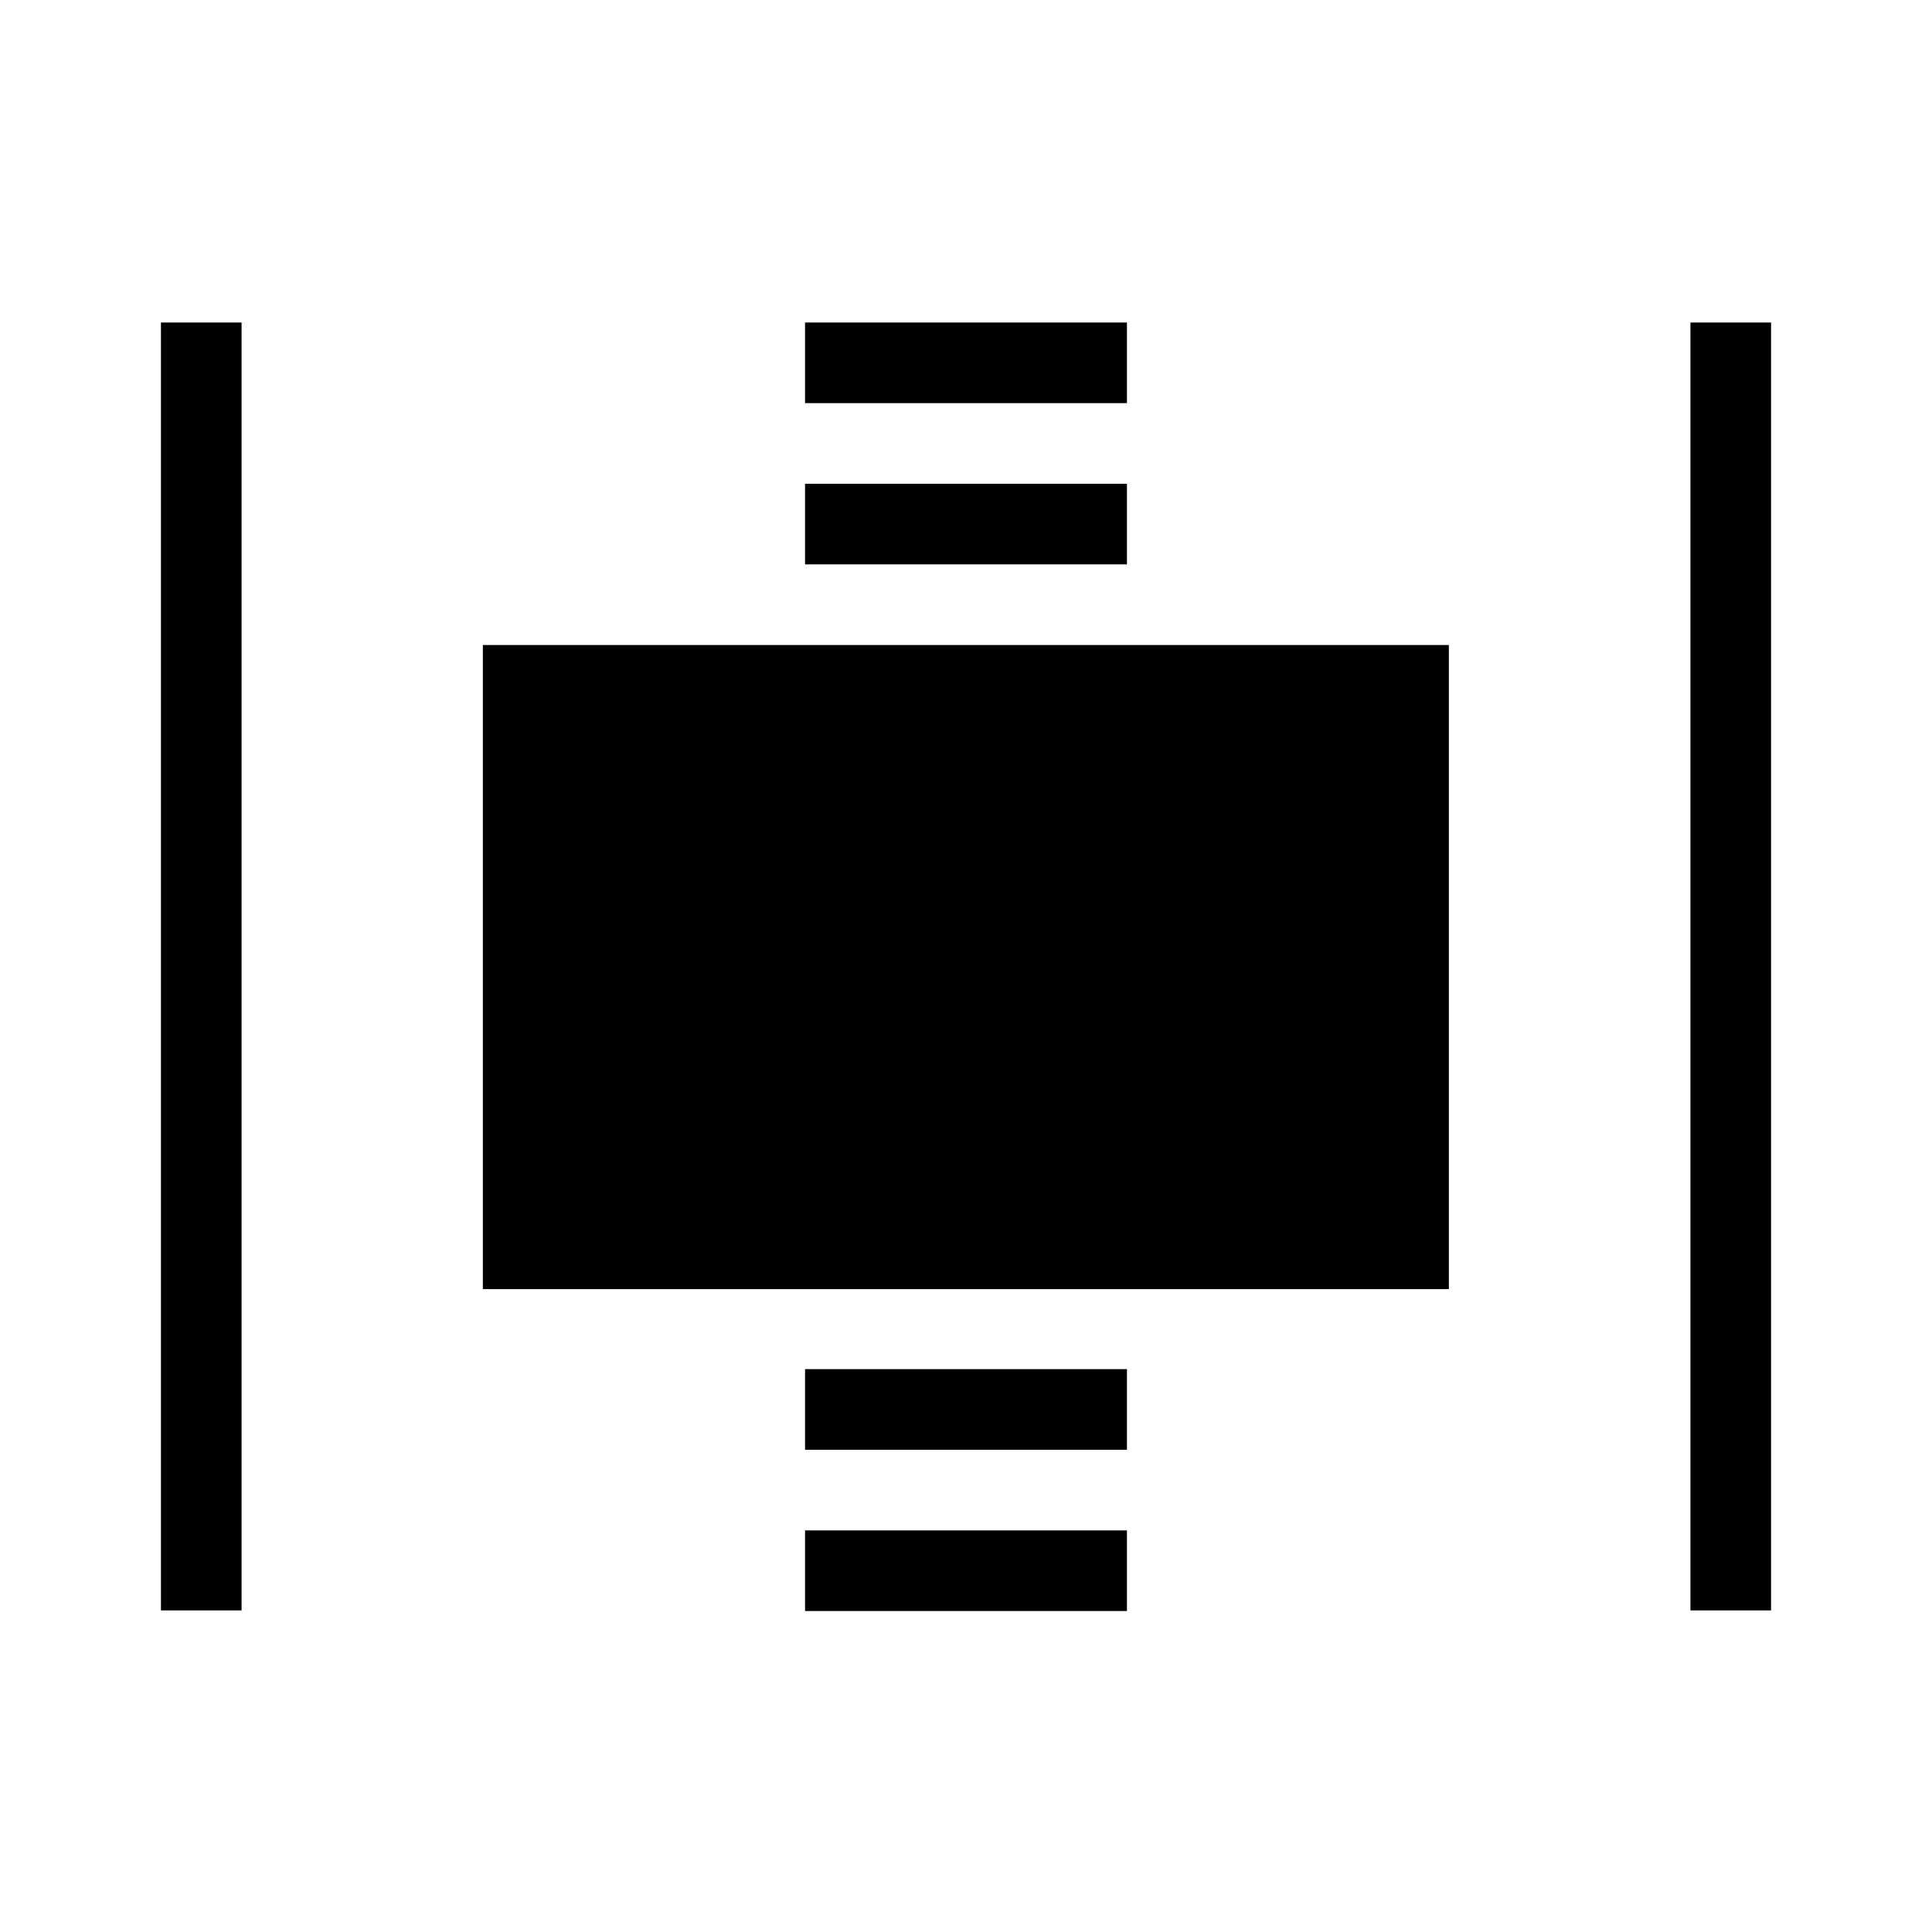 <?xml version="1.0" encoding="UTF-8"?>
<svg width="24" height="24" version="1.1" viewBox="0 0 6.35 6.35" xmlns="http://www.w3.org/2000/svg" xmlns:cc="http://creativecommons.org/ns#" xmlns:dc="http://purl.org/dc/elements/1.1/" xmlns:rdf="http://www.w3.org/1999/02/22-rdf-syntax-ns#">
 <g transform="translate(0 -290.65)" stroke-linecap="square" stroke-linejoin="round">
  <rect x="1.587" y="292.77" width="3.175" height="2.117" stroke-width=".245" style="paint-order:stroke fill markers"/>
  <rect x="2.646" y="295.15" width="1.058" height=".265" stroke-width=".237" style="paint-order:stroke fill markers"/>
  <rect x="2.646" y="295.68" width="1.058" height=".265" stroke-width=".187" style="paint-order:stroke fill markers"/>
  <rect x="2.646" y="292.24" width="1.058" height=".265" stroke-width=".216" style="paint-order:stroke fill markers"/>
  <rect x="2.646" y="291.71" width="1.058" height=".265" stroke-width=".374" style="paint-order:stroke fill markers"/>
  <rect x=".529" y="291.71" width=".265" height="4.233" stroke-width=".265" style="paint-order:stroke fill markers"/>
  <rect x="5.556" y="291.71" width=".265" height="4.233" stroke-width=".265" style="paint-order:stroke fill markers"/>
 </g>
</svg>
